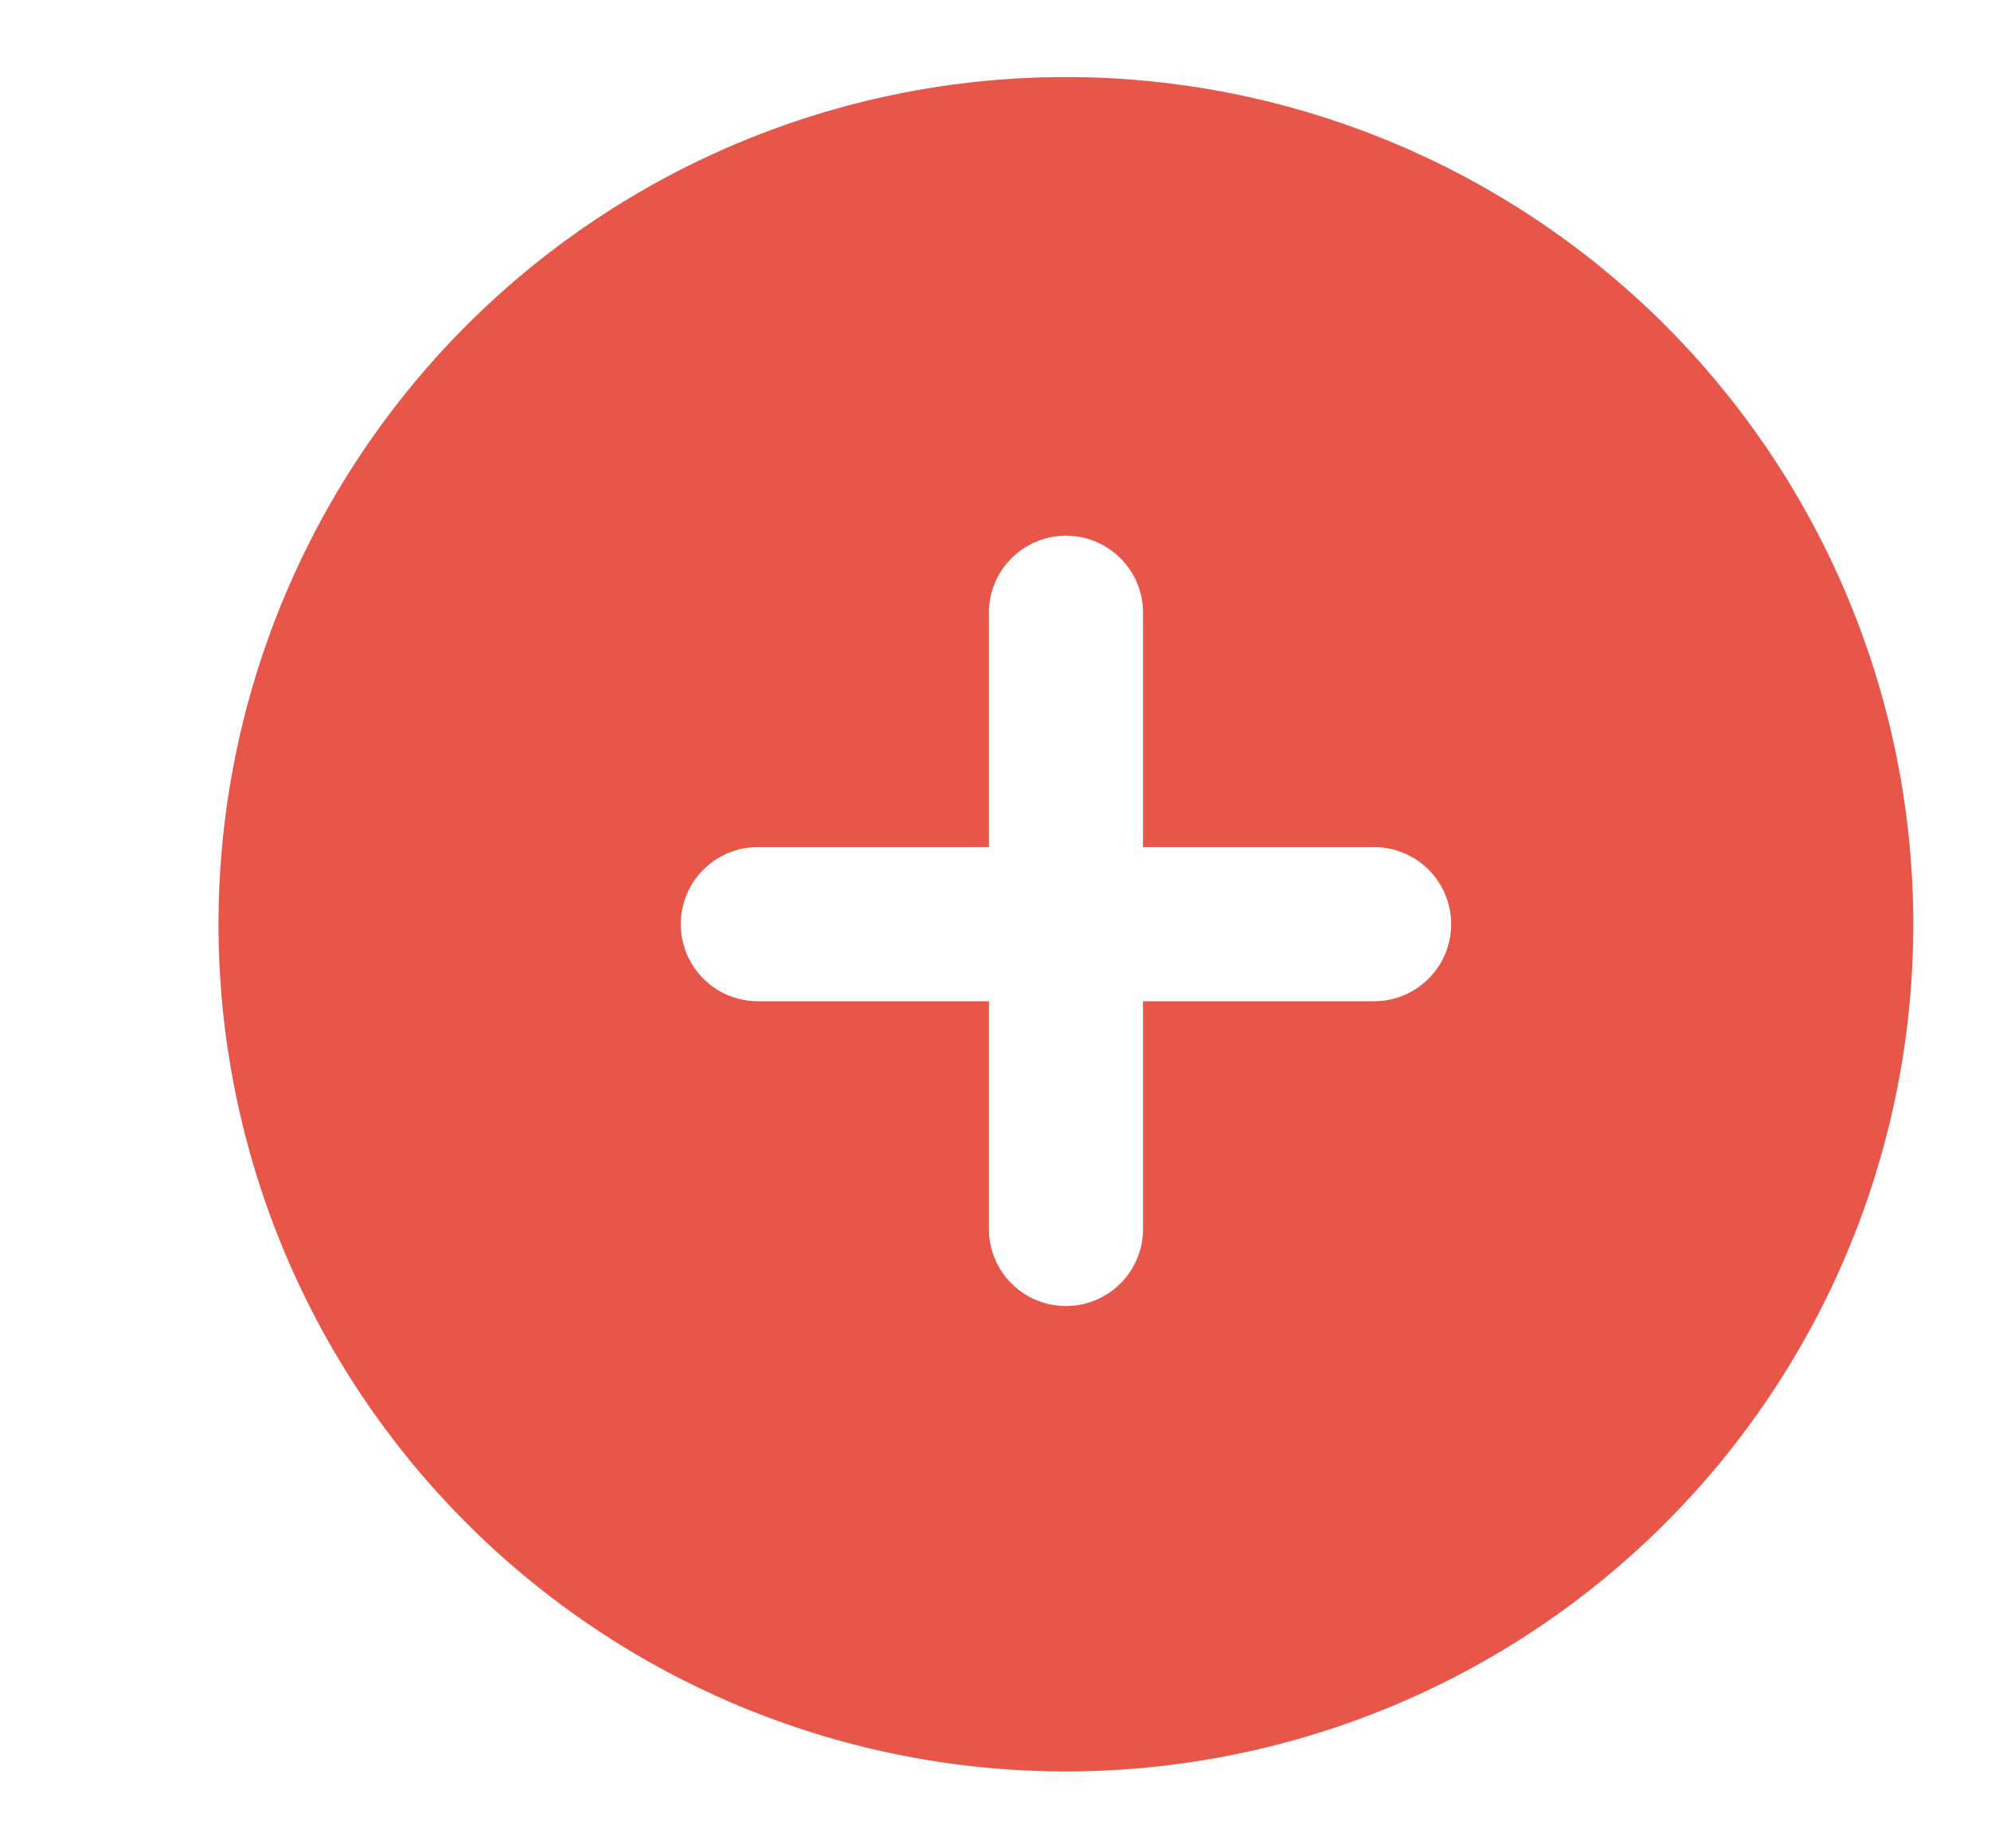 <svg width="14" height="13" viewBox="0 0 14 13" fill="none" xmlns="http://www.w3.org/2000/svg">
    <g clip-path="url(#d6c54k3w4a)">
        <path fill-rule="evenodd" clip-rule="evenodd" d="M7.495.542a5.958 5.958 0 1 0 0 11.917 5.958 5.958 0 0 0 0-11.917zm.542 8.125a.542.542 0 0 1-1.083 0V7.042H5.329a.542.542 0 0 1 0-1.084h1.625V4.333a.542.542 0 1 1 1.083 0v1.625h1.625a.542.542 0 1 1 0 1.084H8.037v1.625z" fill="#E85549"/>
    </g>
    <defs>
        <clipPath id="d6c54k3w4a">
            <path fill="#fff" transform="translate(.994)" d="M0 0h13v13H0z"/>
        </clipPath>
    </defs>
</svg>
